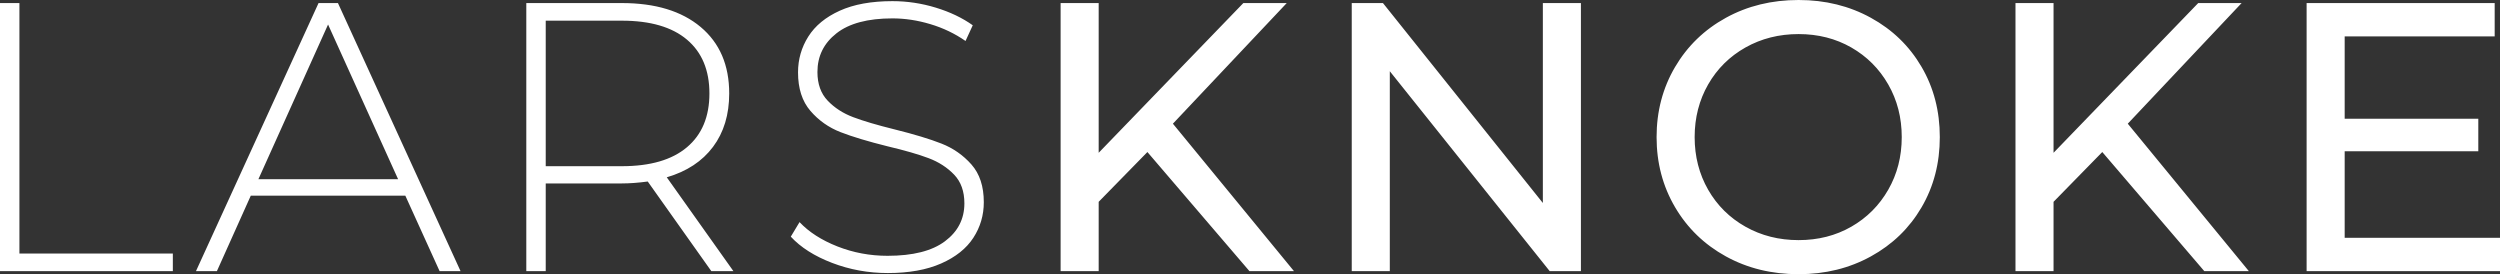 
<svg width="155px" height="17px" viewBox="0 0 155 17" version="1.1" xmlns="http://www.w3.org/2000/svg" xmlns:xlink="http://www.w3.org/1999/xlink">
    <rect x="0" y="0" width="155" height="17" fill="#333333" stroke="none"/>
    <!-- Generator: Sketch 49.1 (51147) - http://www.bohemiancoding.com/sketch -->
    <desc>lk-logo</desc>
    <defs></defs>
    <g id="Page-1" stroke="none" stroke-width="1" fill="none" fill-rule="evenodd">
        <g id="Design" transform="translate(-72, -93)" fill="#FFFFFF">
            <g id="Logo" transform="translate(58, 84)">
                <path d="M14,9.19 L15.204,9.19 L15.204,24.718 L24.716,24.718 L24.716,25.81 L14,25.81 L14,9.19 Z M39.131,21.133 L29.548,21.133 L27.448,25.81 L26.15,25.81 L33.75,9.19 L34.953,9.19 L42.554,25.81 L41.255,25.81 L39.131,21.133 Z M38.683,20.112 L34.34,10.52 L30.02,20.112 L38.683,20.112 Z M58.102,25.81 L54.16,20.254 C53.578,20.333 53.043,20.373 52.555,20.373 L47.835,20.373 L47.835,25.81 L46.631,25.81 L46.631,9.19 L52.555,9.19 C54.632,9.19 56.261,9.685 57.441,10.674 C58.621,11.663 59.211,13.036 59.211,14.793 C59.211,16.107 58.877,17.211 58.208,18.105 C57.539,19 56.583,19.629 55.34,19.993 L59.471,25.81 L58.102,25.81 Z M52.555,19.304 C54.318,19.304 55.663,18.913 56.591,18.129 C57.52,17.346 57.984,16.234 57.984,14.793 C57.984,13.353 57.52,12.241 56.591,11.457 C55.663,10.674 54.318,10.282 52.555,10.282 L47.835,10.282 L47.835,19.304 L52.555,19.304 Z M69.048,25.929 C67.836,25.929 66.684,25.719 65.59,25.3 C64.496,24.88 63.643,24.338 63.029,23.673 L63.572,22.771 C64.154,23.388 64.937,23.891 65.92,24.279 C66.904,24.666 67.938,24.86 69.024,24.86 C70.598,24.86 71.786,24.56 72.588,23.958 C73.391,23.357 73.792,22.573 73.792,21.608 C73.792,20.864 73.58,20.27 73.155,19.827 C72.73,19.384 72.203,19.043 71.573,18.806 C70.944,18.568 70.094,18.323 69.024,18.07 C67.813,17.769 66.841,17.476 66.109,17.191 C65.378,16.906 64.756,16.467 64.245,15.874 C63.733,15.28 63.478,14.485 63.478,13.487 C63.478,12.68 63.69,11.94 64.115,11.267 C64.54,10.595 65.189,10.061 66.062,9.665 C66.935,9.269 68.025,9.071 69.331,9.071 C70.244,9.071 71.141,9.206 72.022,9.475 C72.903,9.744 73.666,10.108 74.311,10.567 L73.863,11.541 C73.202,11.081 72.474,10.733 71.679,10.496 C70.885,10.258 70.102,10.14 69.331,10.14 C67.805,10.14 66.648,10.448 65.861,11.066 C65.075,11.683 64.681,12.482 64.681,13.464 C64.681,14.208 64.894,14.801 65.319,15.244 C65.743,15.688 66.271,16.028 66.9,16.265 C67.529,16.503 68.387,16.756 69.473,17.025 C70.684,17.326 71.652,17.619 72.376,17.904 C73.1,18.189 73.717,18.62 74.229,19.198 C74.74,19.775 74.996,20.555 74.996,21.536 C74.996,22.344 74.779,23.08 74.347,23.744 C73.914,24.409 73.249,24.939 72.352,25.335 C71.455,25.731 70.354,25.929 69.048,25.929 Z M85.139,18.426 L82.118,21.513 L82.118,25.81 L79.758,25.81 L79.758,9.19 L82.118,9.19 L82.118,18.473 L91.087,9.19 L93.778,9.19 L86.72,16.669 L94.226,25.81 L91.465,25.81 L85.139,18.426 Z M112.017,9.19 L112.017,25.81 L110.081,25.81 L100.168,13.416 L100.168,25.81 L97.808,25.81 L97.808,9.19 L99.743,9.19 L109.657,21.584 L109.657,9.19 L112.017,9.19 Z M125.512,26 C123.844,26 122.341,25.632 121.004,24.896 C119.666,24.16 118.616,23.143 117.853,21.845 C117.09,20.547 116.708,19.099 116.708,17.5 C116.708,15.901 117.09,14.453 117.853,13.155 C118.616,11.857 119.666,10.84 121.004,10.104 C122.341,9.368 123.844,9 125.512,9 C127.164,9 128.659,9.368 129.996,10.104 C131.334,10.84 132.38,11.853 133.135,13.143 C133.891,14.433 134.268,15.885 134.268,17.5 C134.268,19.115 133.891,20.567 133.135,21.857 C132.38,23.147 131.334,24.16 129.996,24.896 C128.659,25.632 127.164,26 125.512,26 Z M125.512,23.887 C126.723,23.887 127.813,23.61 128.781,23.056 C129.748,22.502 130.512,21.738 131.07,20.765 C131.629,19.791 131.908,18.703 131.908,17.5 C131.908,16.297 131.629,15.209 131.07,14.235 C130.512,13.262 129.748,12.498 128.781,11.944 C127.813,11.39 126.723,11.113 125.512,11.113 C124.3,11.113 123.203,11.39 122.219,11.944 C121.236,12.498 120.465,13.262 119.906,14.235 C119.348,15.209 119.068,16.297 119.068,17.5 C119.068,18.703 119.348,19.791 119.906,20.765 C120.465,21.738 121.236,22.502 122.219,23.056 C123.203,23.61 124.3,23.887 125.512,23.887 Z M144.341,18.426 L141.32,21.513 L141.32,25.81 L138.96,25.81 L138.96,9.19 L141.32,9.19 L141.32,18.473 L150.289,9.19 L152.98,9.19 L145.922,16.669 L153.428,25.81 L150.666,25.81 L144.341,18.426 Z M169,23.744 L169,25.81 L157.01,25.81 L157.01,9.19 L168.67,9.19 L168.67,11.256 L159.37,11.256 L159.37,16.36 L167.655,16.36 L167.655,18.378 L159.37,18.378 L159.37,23.744 L169,23.744 Z" id="LARS-KNOKE"></path>
            </g>
        </g>
    </g>
</svg>
